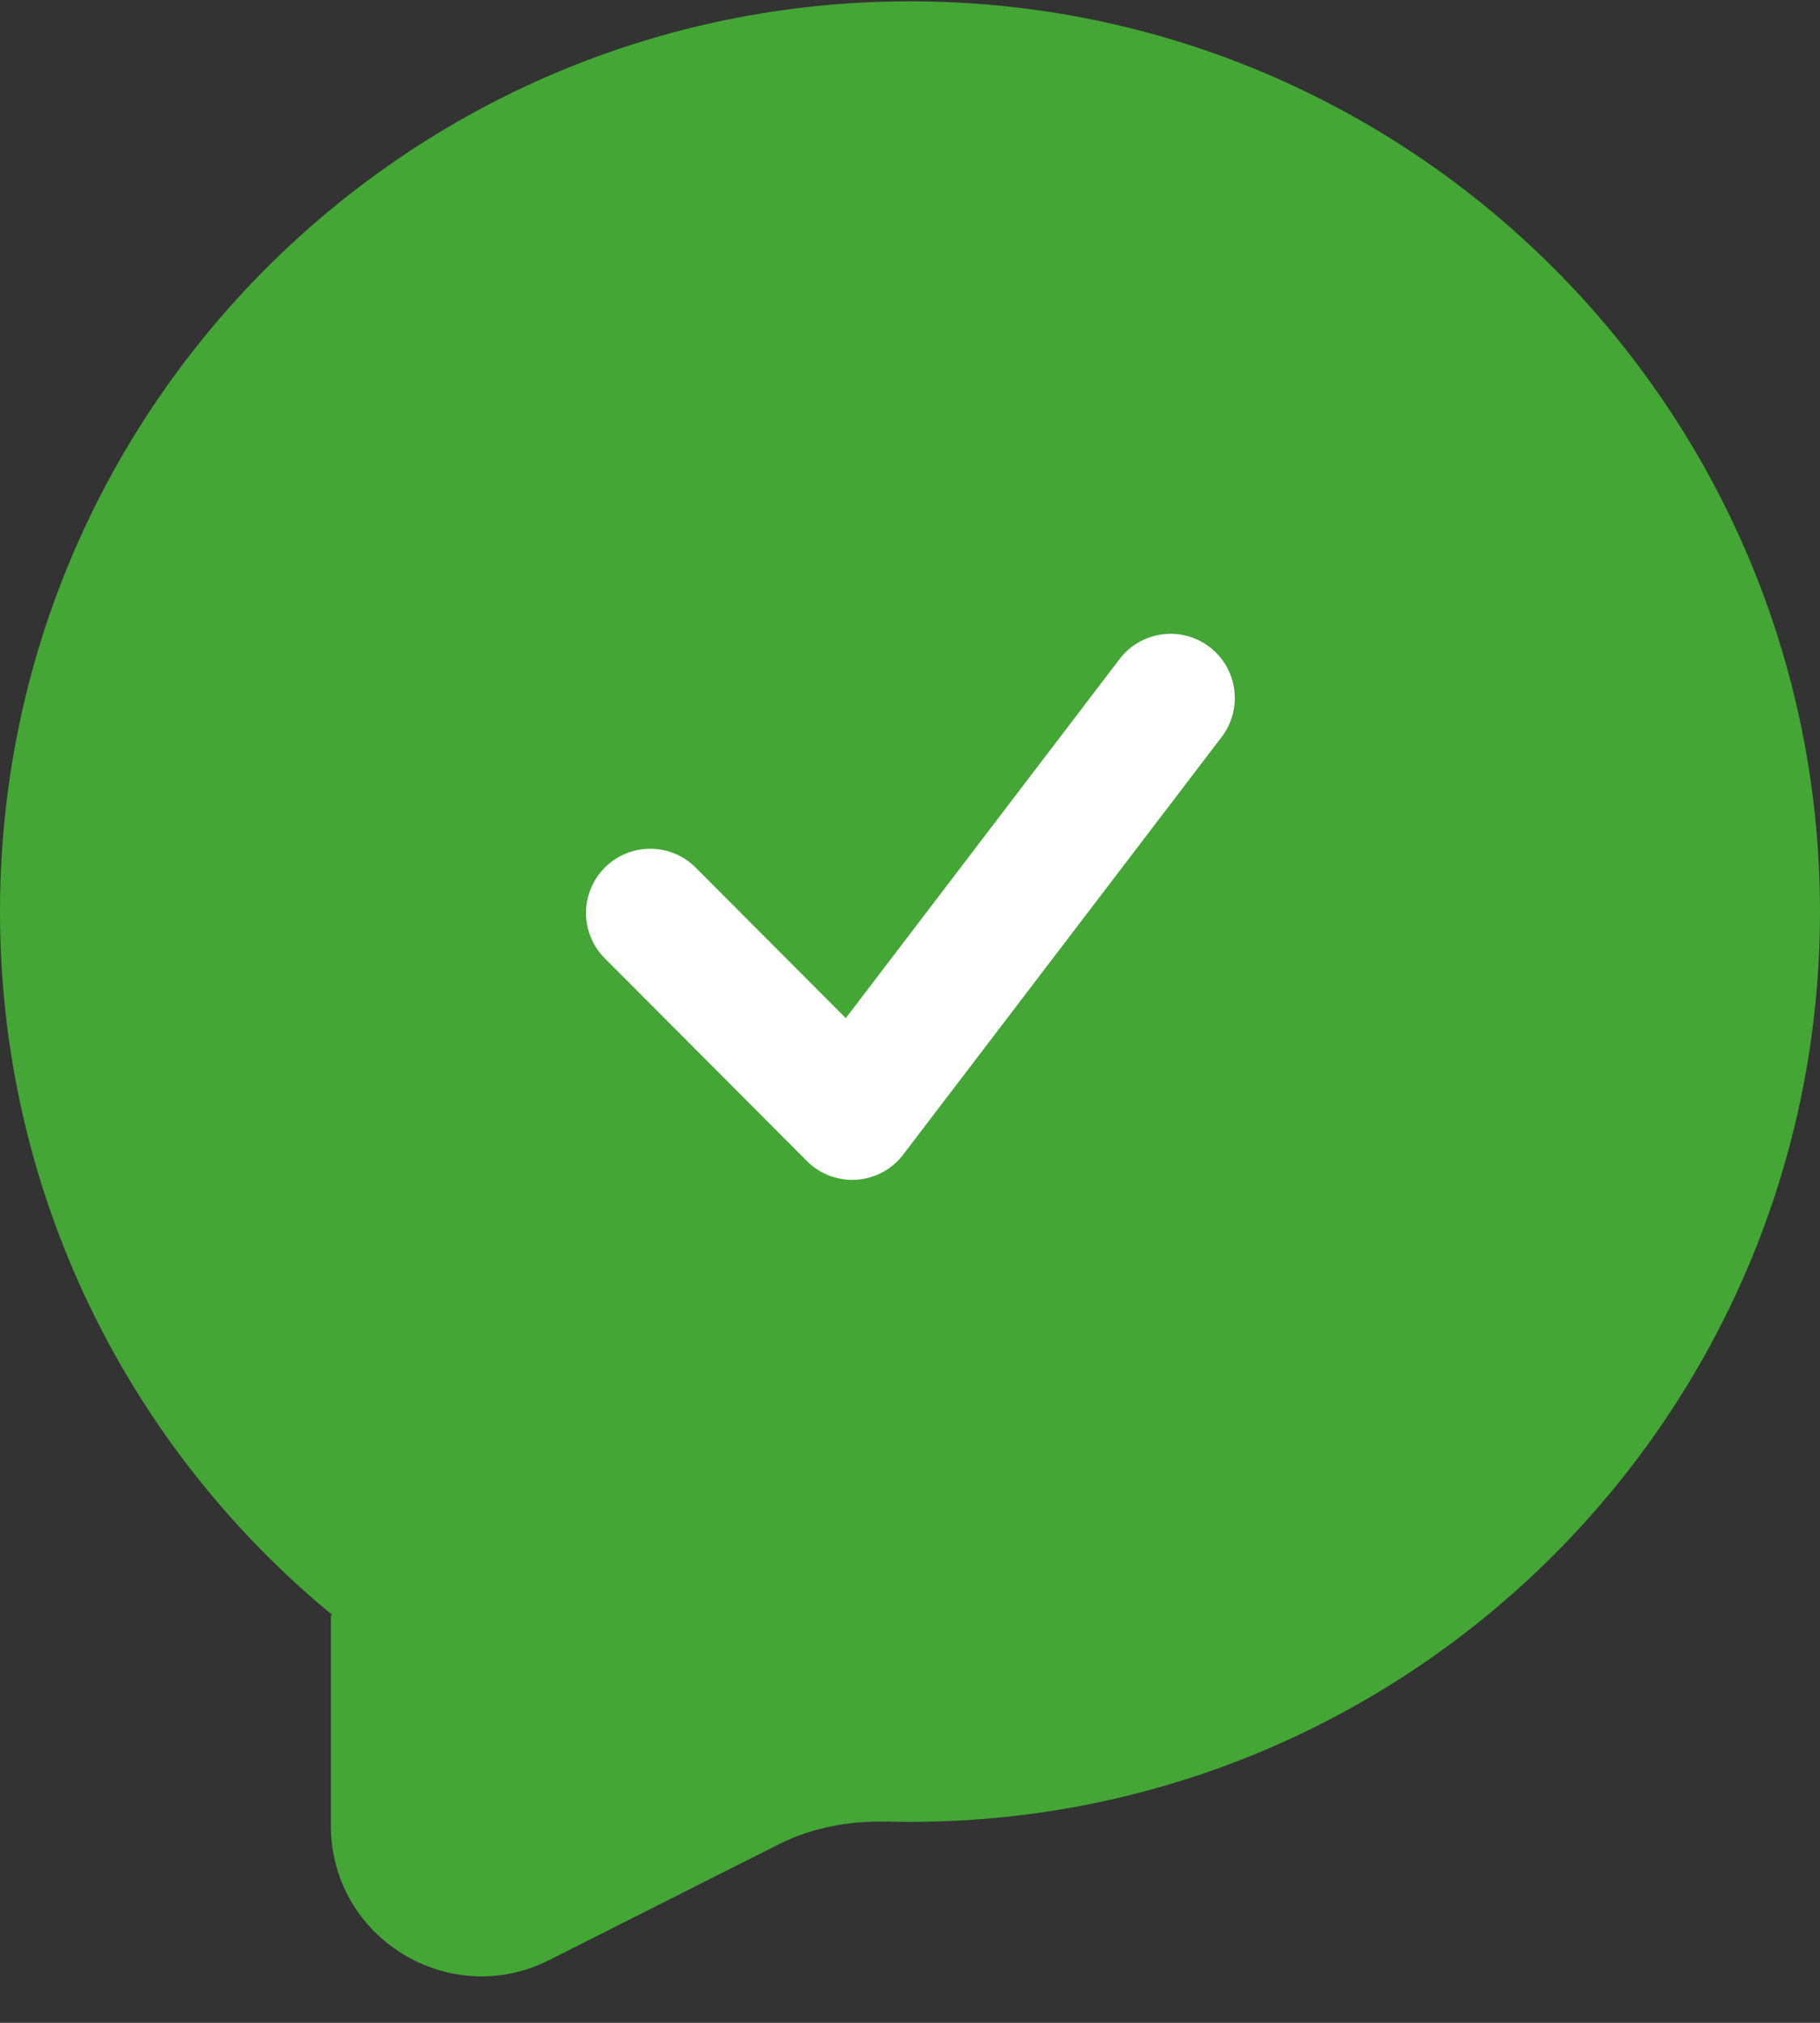 <svg width="36" height="40" viewBox="0 0 36 40" fill="none" xmlns="http://www.w3.org/2000/svg">
<rect x="0" y="0" width="36" height="40" fill="#333333" stroke="none"/>
<path fill-rule="evenodd" clip-rule="evenodd" d="M18 36.026C27.941 36.026 36 27.967 36 18.026C36 8.085 27.941 0.026 18 0.026C8.059 0.026 0 8.085 0 18.026C0 23.624 2.555 28.625 6.562 31.926C6.569 31.931 6.563 31.941 6.555 31.939V31.939C6.55 31.937 6.545 31.941 6.545 31.946V36.1C6.545 38.318 8.883 39.757 10.863 38.759L15.405 36.469C16.068 36.135 16.811 36.003 17.554 36.021C17.702 36.024 17.851 36.026 18 36.026Z" fill="#43A635"/>
<path fill-rule="evenodd" clip-rule="evenodd" d="M23.927 12.795C24.483 13.221 24.589 14.016 24.165 14.573L17.865 22.832C17.643 23.123 17.307 23.304 16.942 23.328C16.577 23.353 16.219 23.218 15.961 22.959L11.963 18.95C11.468 18.454 11.468 17.652 11.963 17.156V17.156C12.459 16.659 13.265 16.659 13.761 17.156L16.73 20.133L22.145 13.033C22.571 12.474 23.37 12.368 23.927 12.795V12.795Z" fill="white"/>
</svg>
